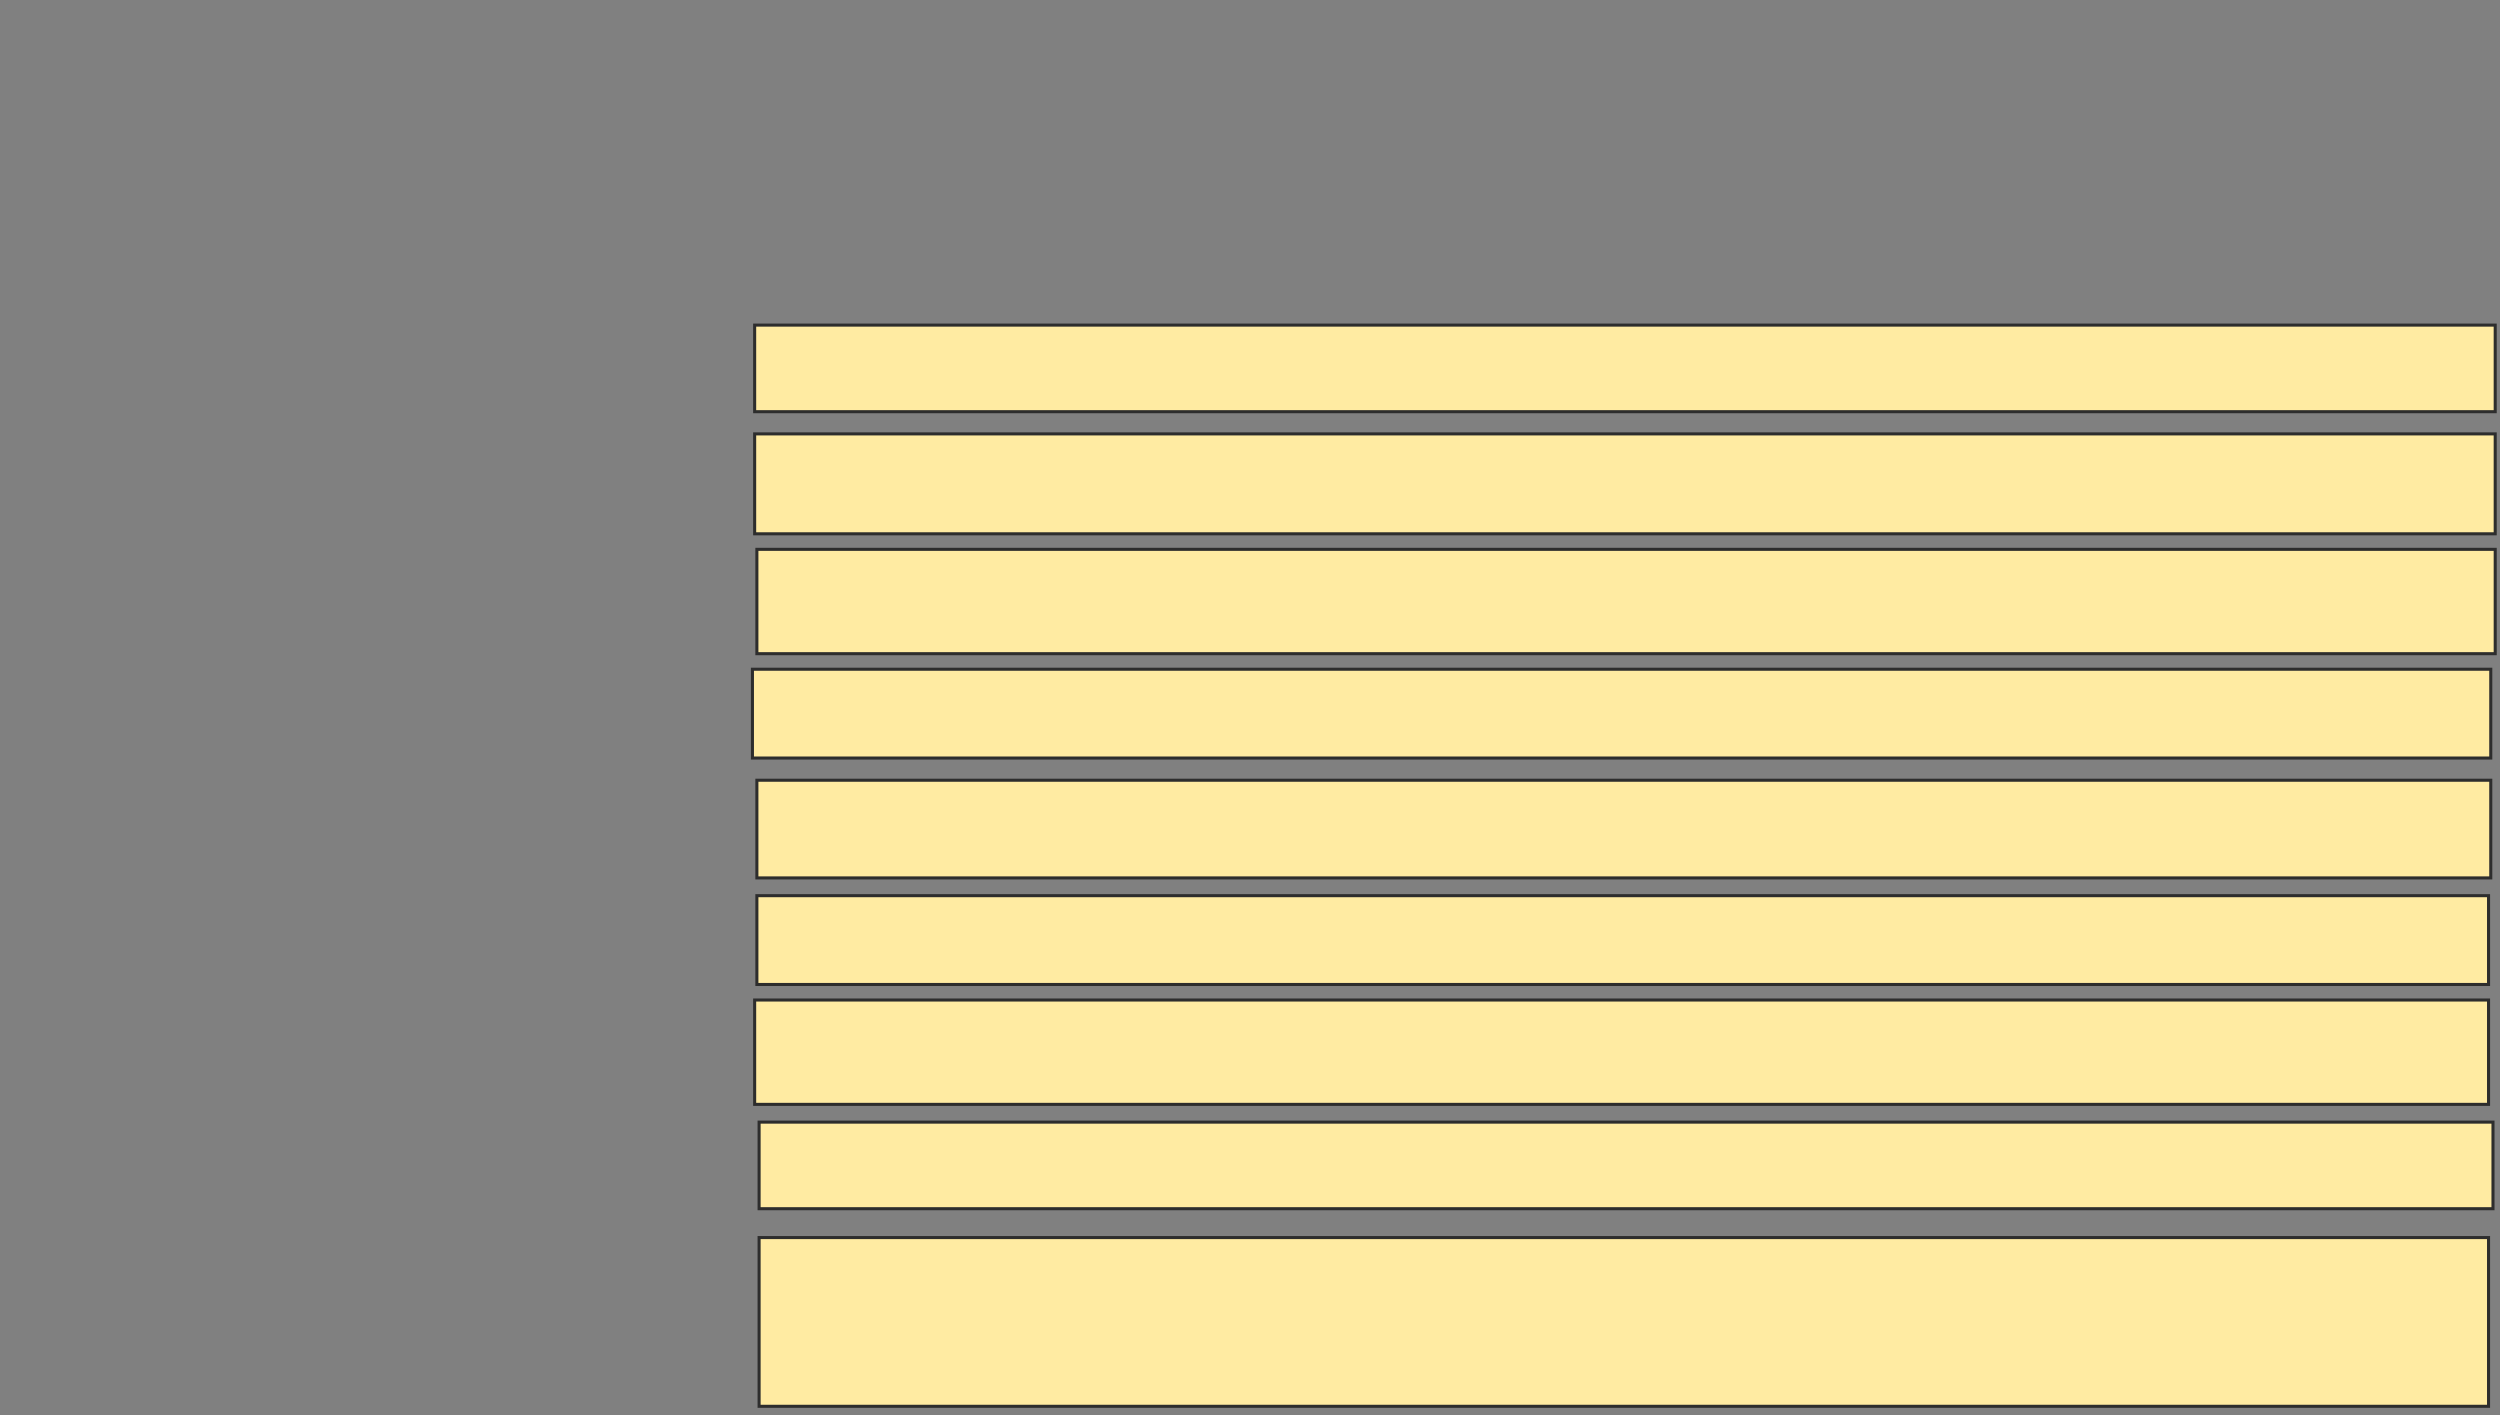 <svg xmlns="http://www.w3.org/2000/svg" width="816" height="462">
 <rect width="100%" height="100%" fill="#808080" stroke="none"/>
 <!-- Created with Image Occlusion Enhanced -->
 <g>
  <title>Labels</title>
 </g>
 <g>
  <title>Masks</title>
  
  <rect id="c4a2ca12dc334a8192f492a55b9545ae-ao-2" height="28.261" width="568.116" y="106.116" x="246.319" stroke="#2D2D2D" fill="#FFEBA2"/>
  <rect id="c4a2ca12dc334a8192f492a55b9545ae-ao-3" height="32.609" width="568.116" y="141.623" x="246.319" stroke="#2D2D2D" fill="#FFEBA2"/>
  <rect id="c4a2ca12dc334a8192f492a55b9545ae-ao-4" height="34.058" width="567.391" y="179.304" x="247.044" stroke="#2D2D2D" fill="#FFEBA2"/>
  <rect id="c4a2ca12dc334a8192f492a55b9545ae-ao-5" height="28.986" width="567.391" y="218.435" x="245.594" stroke="#2D2D2D" fill="#FFEBA2"/>
  <rect id="c4a2ca12dc334a8192f492a55b9545ae-ao-6" height="31.884" width="565.942" y="254.667" x="247.044" stroke="#2D2D2D" fill="#FFEBA2"/>
  <rect id="c4a2ca12dc334a8192f492a55b9545ae-ao-7" height="28.986" width="565.217" y="292.348" x="247.044" stroke="#2D2D2D" fill="#FFEBA2"/>
  <rect id="c4a2ca12dc334a8192f492a55b9545ae-ao-8" height="34.058" width="565.942" y="326.406" x="246.319" stroke="#2D2D2D" fill="#FFEBA2"/>
  <rect id="c4a2ca12dc334a8192f492a55b9545ae-ao-9" height="28.261" width="565.942" y="366.261" x="247.768" stroke="#2D2D2D" fill="#FFEBA2"/>
  <rect id="c4a2ca12dc334a8192f492a55b9545ae-ao-10" height="55.072" width="564.493" y="403.942" x="247.768" stroke="#2D2D2D" fill="#FFEBA2"/>
 </g>
</svg>